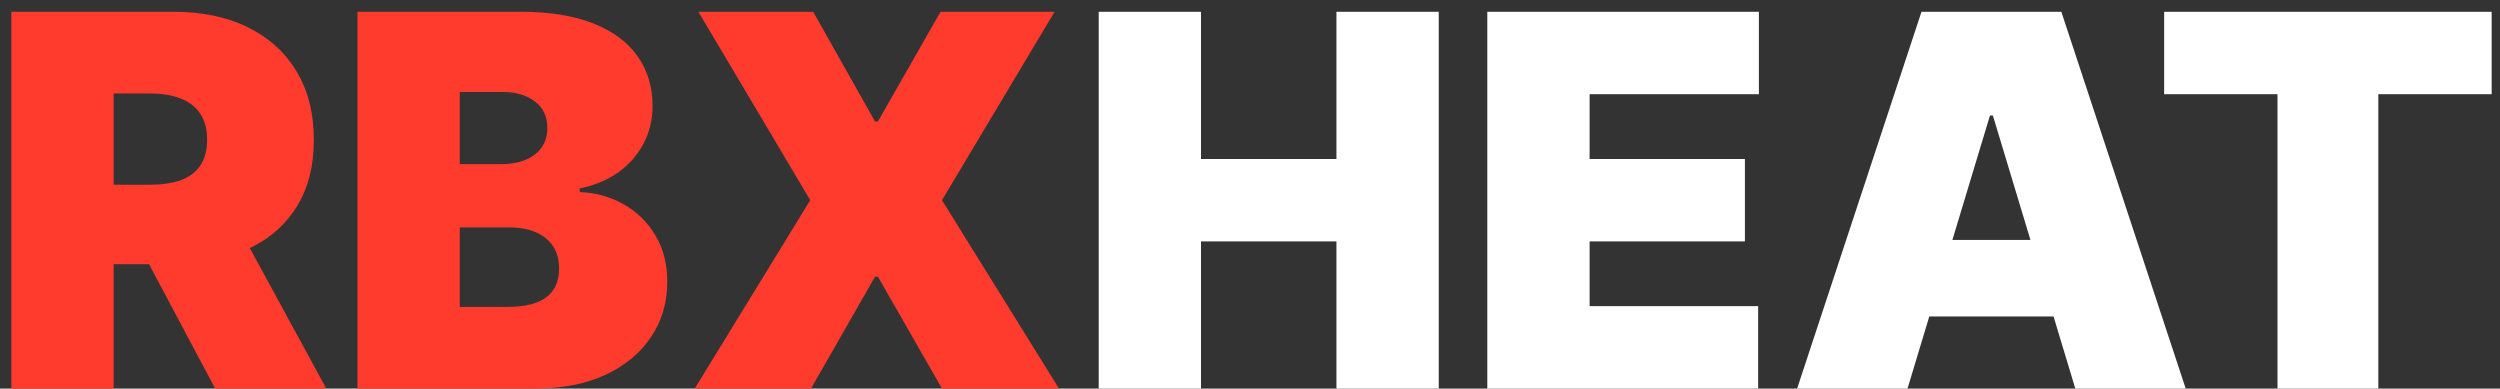 <svg width="193" height="30" viewBox="0 0 193 30" fill="none" xmlns="http://www.w3.org/2000/svg">
<rect x="0" y="0" width="193" height="30" fill="#333333" stroke="none"/>
<path d="M0.875 30V0.909H13.432C15.591 0.909 17.48 1.302 19.099 2.088C20.719 2.874 21.978 4.006 22.878 5.483C23.777 6.96 24.227 8.731 24.227 10.796C24.227 12.879 23.763 14.635 22.835 16.065C21.917 17.495 20.624 18.575 18.957 19.304C17.3 20.033 15.364 20.398 13.148 20.398H5.648V14.261H11.557C12.485 14.261 13.276 14.148 13.929 13.921C14.592 13.684 15.098 13.31 15.449 12.798C15.809 12.287 15.989 11.619 15.989 10.796C15.989 9.962 15.809 9.285 15.449 8.764C15.098 8.234 14.592 7.846 13.929 7.599C13.276 7.344 12.485 7.216 11.557 7.216H8.773V30H0.875ZM17.921 16.648L25.193 30H16.614L9.511 16.648H17.921ZM27.594 30V0.909H40.207C42.423 0.909 44.284 1.207 45.79 1.804C47.305 2.401 48.446 3.243 49.213 4.332C49.99 5.421 50.378 6.705 50.378 8.182C50.378 9.252 50.141 10.227 49.668 11.108C49.204 11.989 48.55 12.727 47.707 13.324C46.865 13.911 45.88 14.318 44.753 14.546V14.829C46.003 14.877 47.139 15.194 48.162 15.781C49.185 16.359 49.999 17.159 50.605 18.182C51.211 19.195 51.514 20.388 51.514 21.761C51.514 23.352 51.097 24.768 50.264 26.009C49.44 27.249 48.266 28.224 46.742 28.935C45.217 29.645 43.399 30 41.287 30H27.594ZM35.492 23.693H39.185C40.51 23.693 41.505 23.447 42.168 22.954C42.831 22.453 43.162 21.714 43.162 20.739C43.162 20.057 43.006 19.479 42.693 19.006C42.381 18.532 41.936 18.172 41.358 17.926C40.79 17.68 40.103 17.557 39.298 17.557H35.492V23.693ZM35.492 12.671H38.73C39.421 12.671 40.032 12.562 40.562 12.344C41.093 12.126 41.505 11.813 41.798 11.406C42.101 10.99 42.253 10.483 42.253 9.886C42.253 8.987 41.931 8.3 41.287 7.827C40.643 7.344 39.829 7.102 38.844 7.102H35.492V12.671ZM62.778 0.909L67.551 9.375H67.778L72.608 0.909H81.415L72.722 15.454L81.756 30H72.722L67.778 21.364H67.551L62.608 30H53.631L62.551 15.454L53.915 0.909H62.778Z" fill="url(#paint0_linear_0_90)"/>
<path d="M84.82 30V0.909H92.718V12.273H103.173V0.909H111.07V30H103.173V18.636H92.718V30H84.82ZM114.82 30V0.909H135.786V7.273H122.718V12.273H134.707V18.636H122.718V23.636H135.729V30H114.82ZM147.26 30H138.737L148.339 0.909H159.135L168.737 30H160.214L153.851 8.92H153.624L147.26 30ZM145.669 18.523H161.692V24.432H145.669V18.523ZM167.072 7.273V0.909H192.356V7.273H183.606V30H175.822V7.273H167.072Z" fill="white"/>
<defs>
<linearGradient id="paint0_linear_0_90" x1="-1" y1="14.5" x2="197" y2="14.5" gradientUnits="userSpaceOnUse">
<stop stop-color="#FF3B2E"/>
<stop offset="1" stop-color="#FF3B2E"/>
</linearGradient>
</defs>
</svg>
